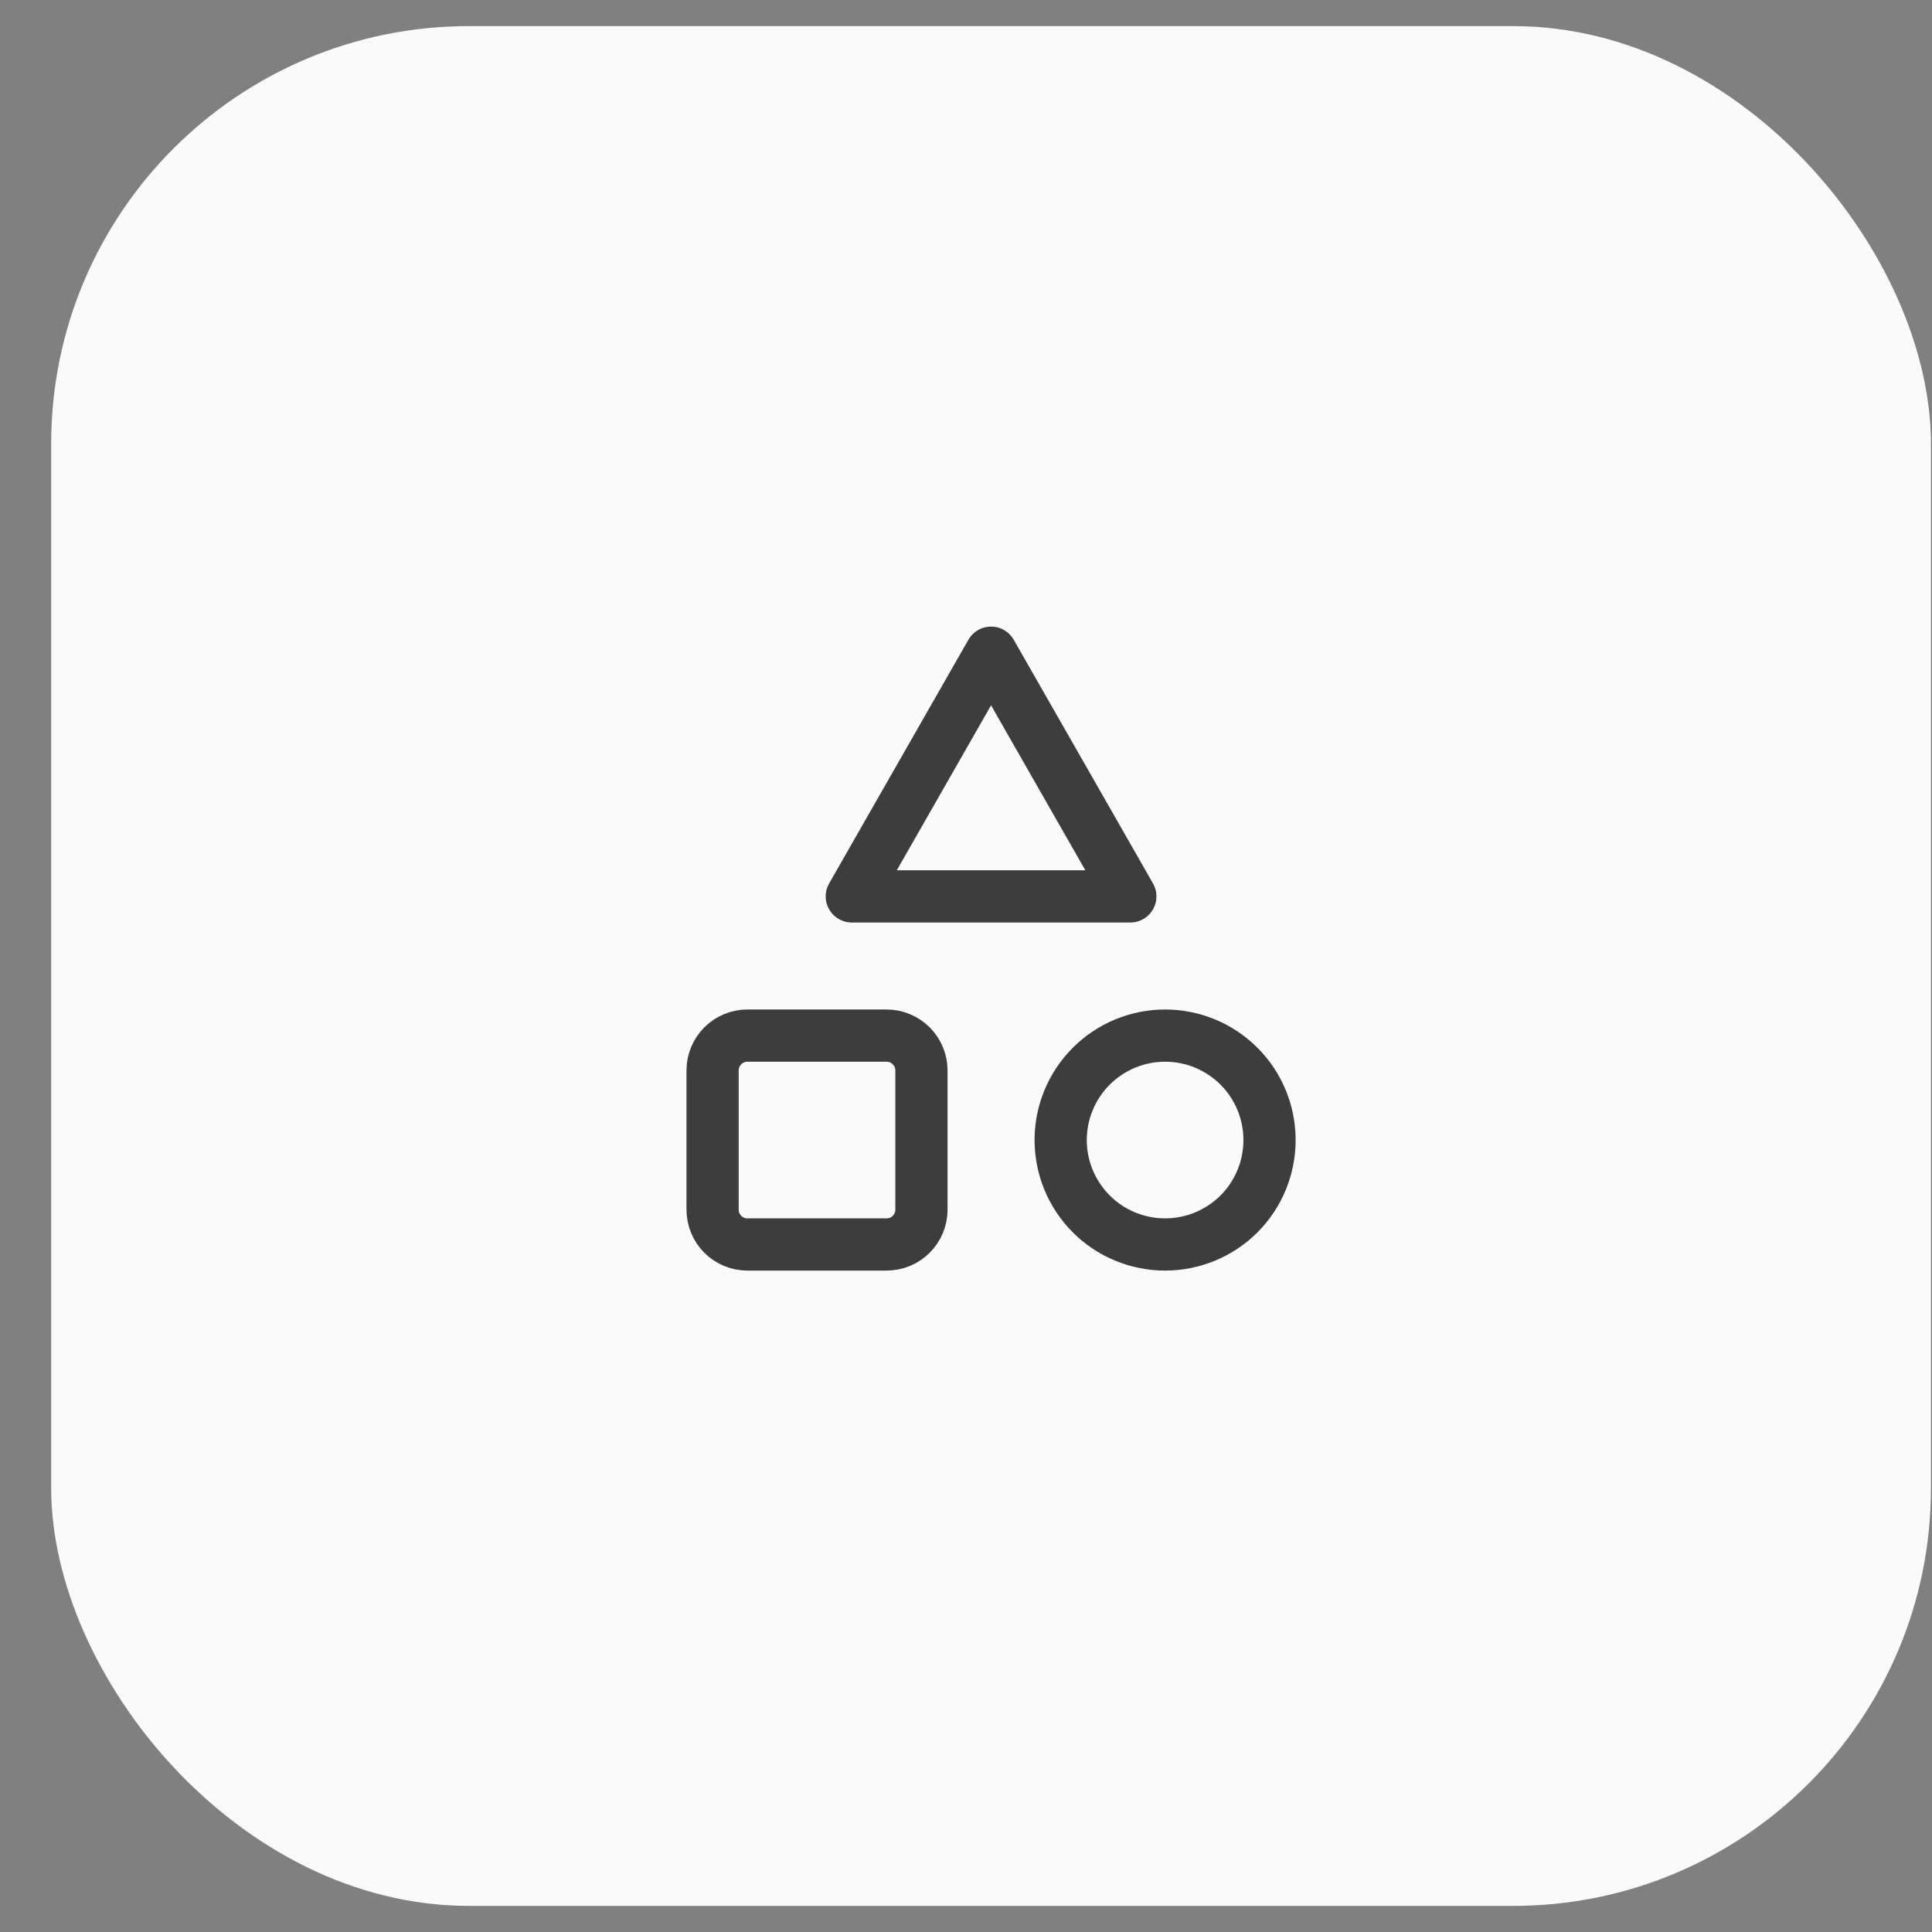 <svg width="37" height="37" viewBox="0 0 37 37" fill="none" xmlns="http://www.w3.org/2000/svg">
<rect x="0" y="0" width="37" height="37" fill="#808080" stroke="none"/>
<rect x="0.98" y="0.5" width="36" height="36" rx="8" fill="white" fill-opacity="0.96"/>
<g clip-path="url(#clip0_2_1149)">
<path d="M18.98 12.5L16.313 17.167H21.647L18.98 12.5Z" stroke="#3D3D3D" stroke-linecap="round" stroke-linejoin="round"/>
<path d="M20.313 21.833C20.313 22.364 20.524 22.872 20.899 23.248C21.274 23.623 21.783 23.833 22.313 23.833C22.844 23.833 23.352 23.623 23.728 23.248C24.103 22.872 24.313 22.364 24.313 21.833C24.313 21.303 24.103 20.794 23.728 20.419C23.352 20.044 22.844 19.833 22.313 19.833C21.783 19.833 21.274 20.044 20.899 20.419C20.524 20.794 20.313 21.303 20.313 21.833Z" stroke="#3D3D3D" stroke-linecap="round" stroke-linejoin="round"/>
<path d="M13.647 20.5C13.647 20.323 13.717 20.154 13.842 20.029C13.967 19.904 14.136 19.833 14.313 19.833H16.98C17.157 19.833 17.326 19.904 17.451 20.029C17.576 20.154 17.647 20.323 17.647 20.5V23.167C17.647 23.343 17.576 23.513 17.451 23.638C17.326 23.763 17.157 23.833 16.98 23.833H14.313C14.136 23.833 13.967 23.763 13.842 23.638C13.717 23.513 13.647 23.343 13.647 23.167V20.5Z" stroke="#3D3D3D" stroke-linecap="round" stroke-linejoin="round"/>
</g>
<defs>
<clipPath id="clip0_2_1149">
<rect width="16" height="16" fill="white" transform="translate(10.98 10.5)"/>
</clipPath>
</defs>
</svg>
